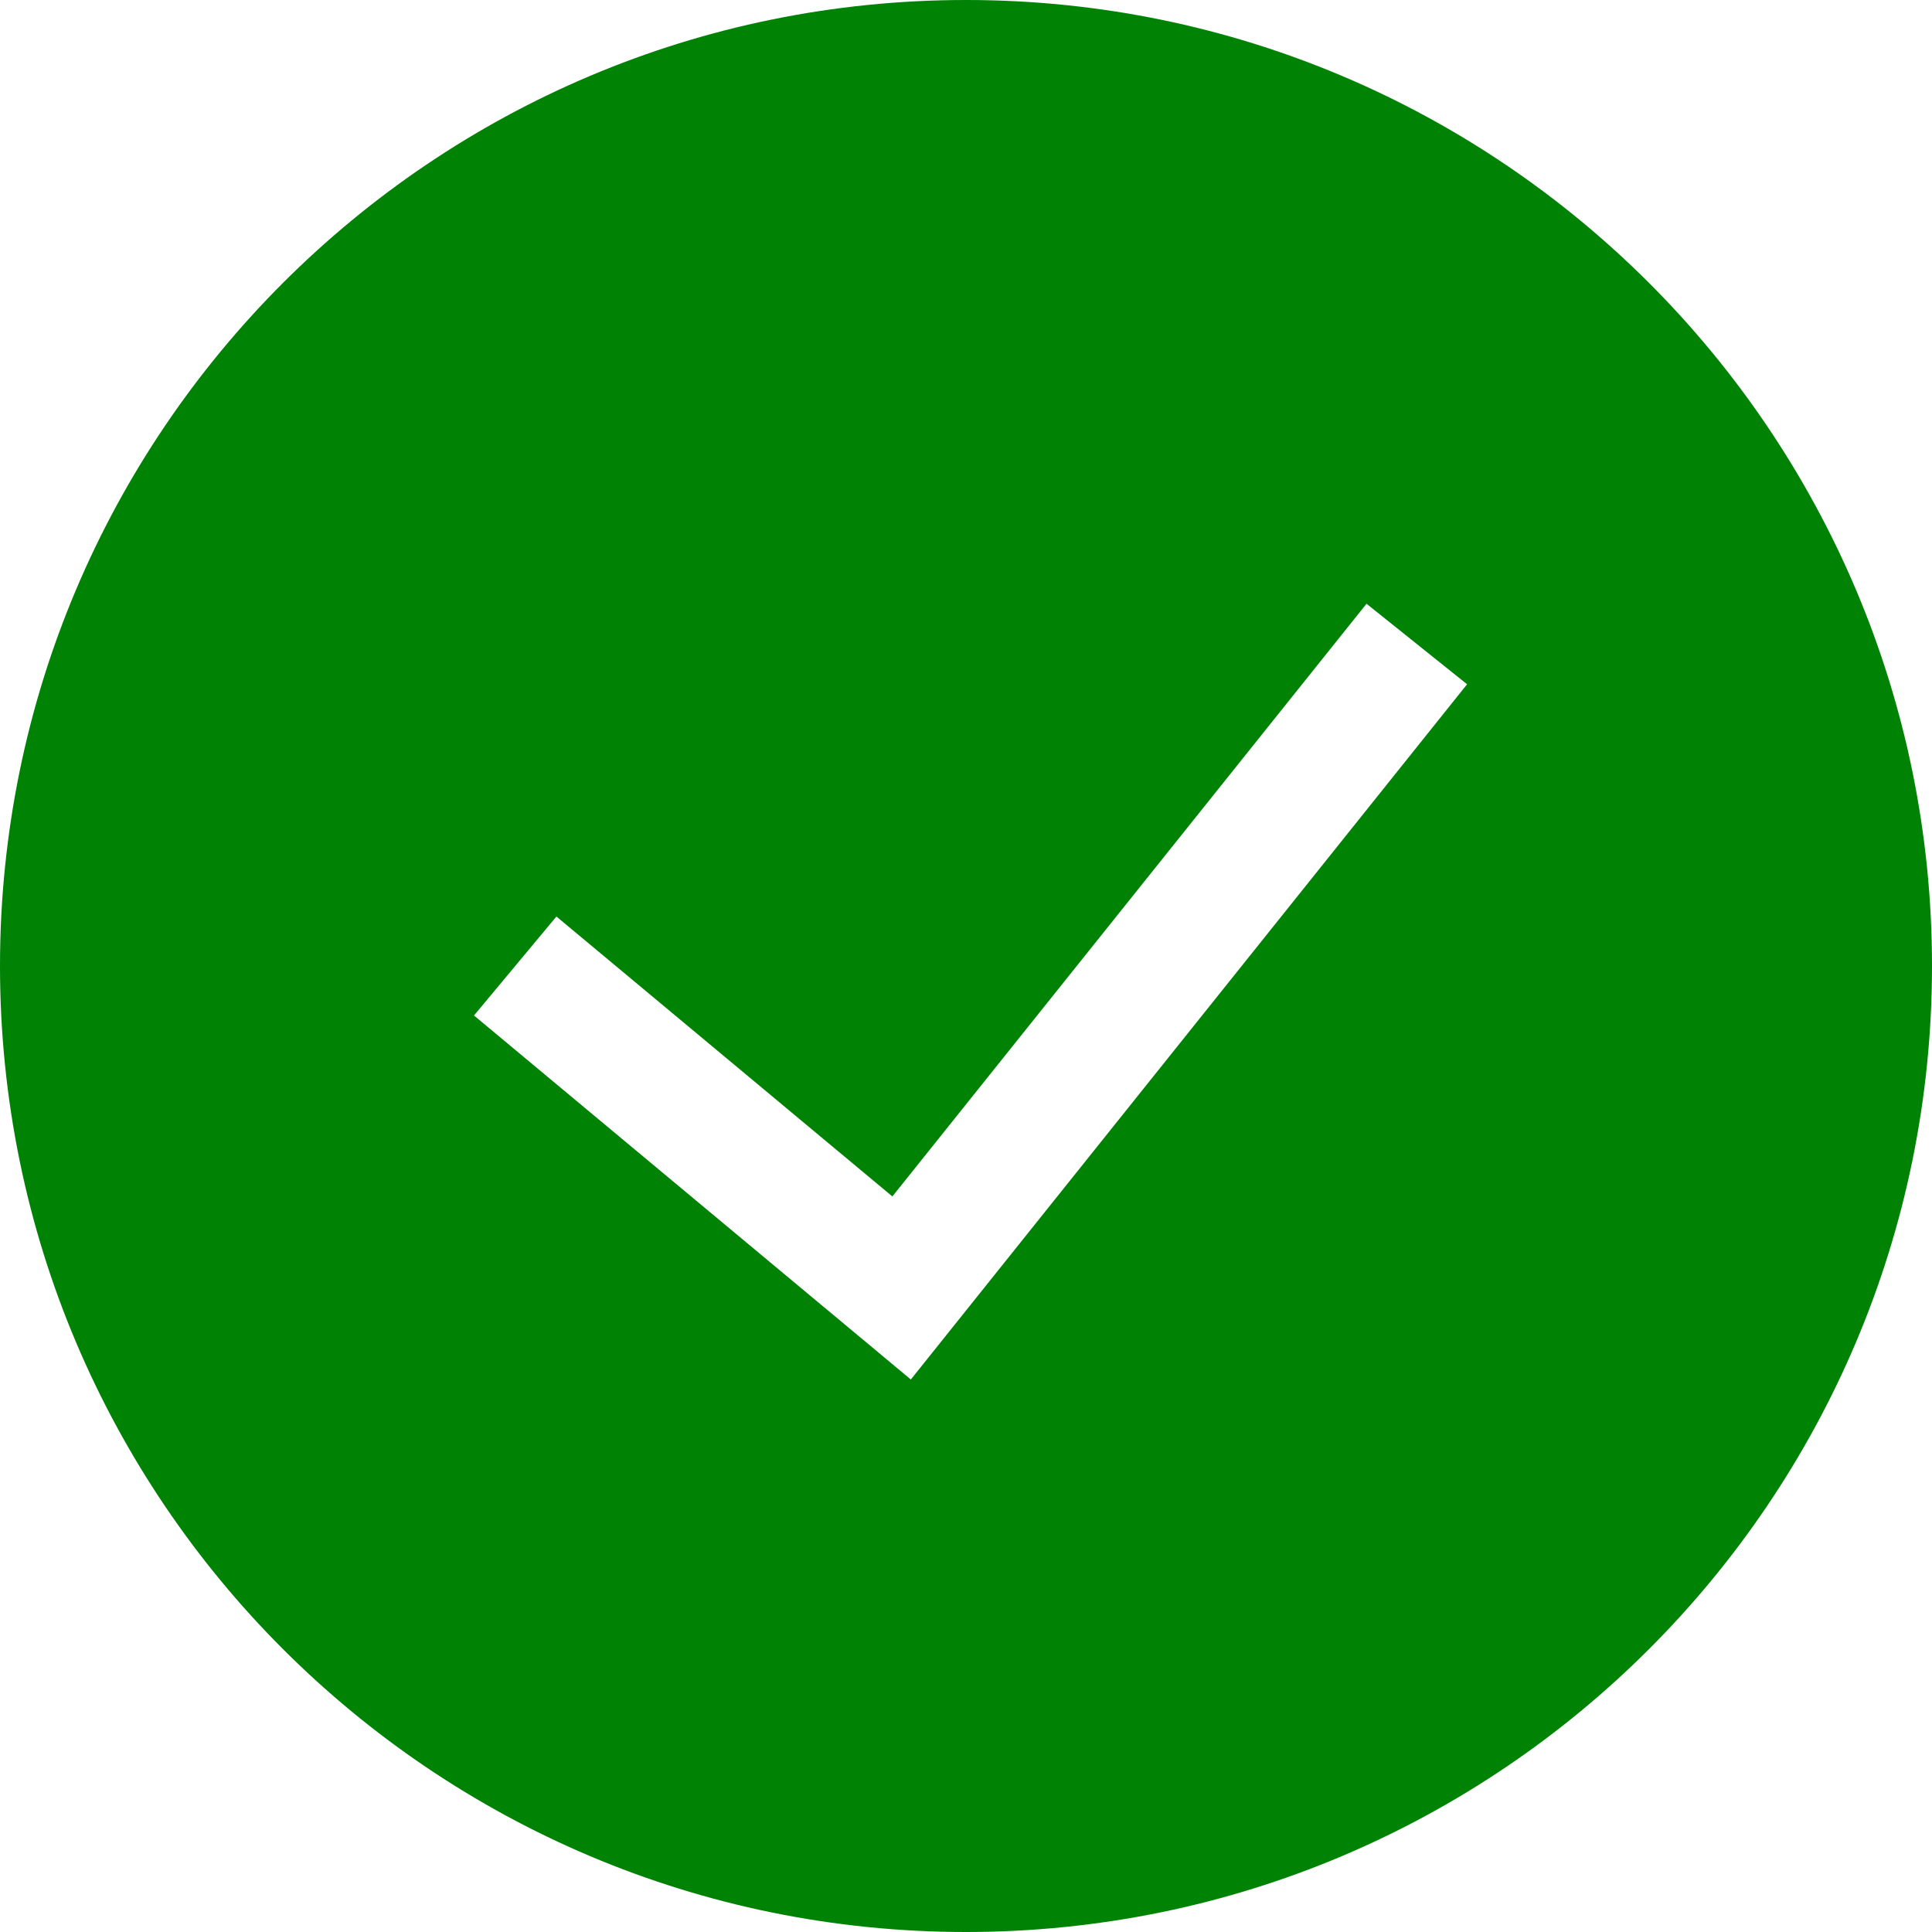 <svg width="36" height="36" viewBox="0 0 36 36" fill="none" xmlns="http://www.w3.org/2000/svg">
<g clip-path="url(#clip0_22520_2429)">
<path fill-rule="evenodd" clip-rule="evenodd" d="M0 18C0 8.059 8.059 0 18 0C27.941 0 36 8.059 36 18C36 27.941 27.941 36 18 36C8.059 36 0 27.941 0 18ZM16.972 25.705L27.337 12.75L25.463 11.25L16.628 22.294L10.368 17.078L8.832 18.922L16.972 25.705Z" fill="#008204"/>
</g>
<defs>
<clipPath id="clip0_22520_2429">
<rect width="36" height="36" fill="white"/>
</clipPath>
</defs>
</svg>
